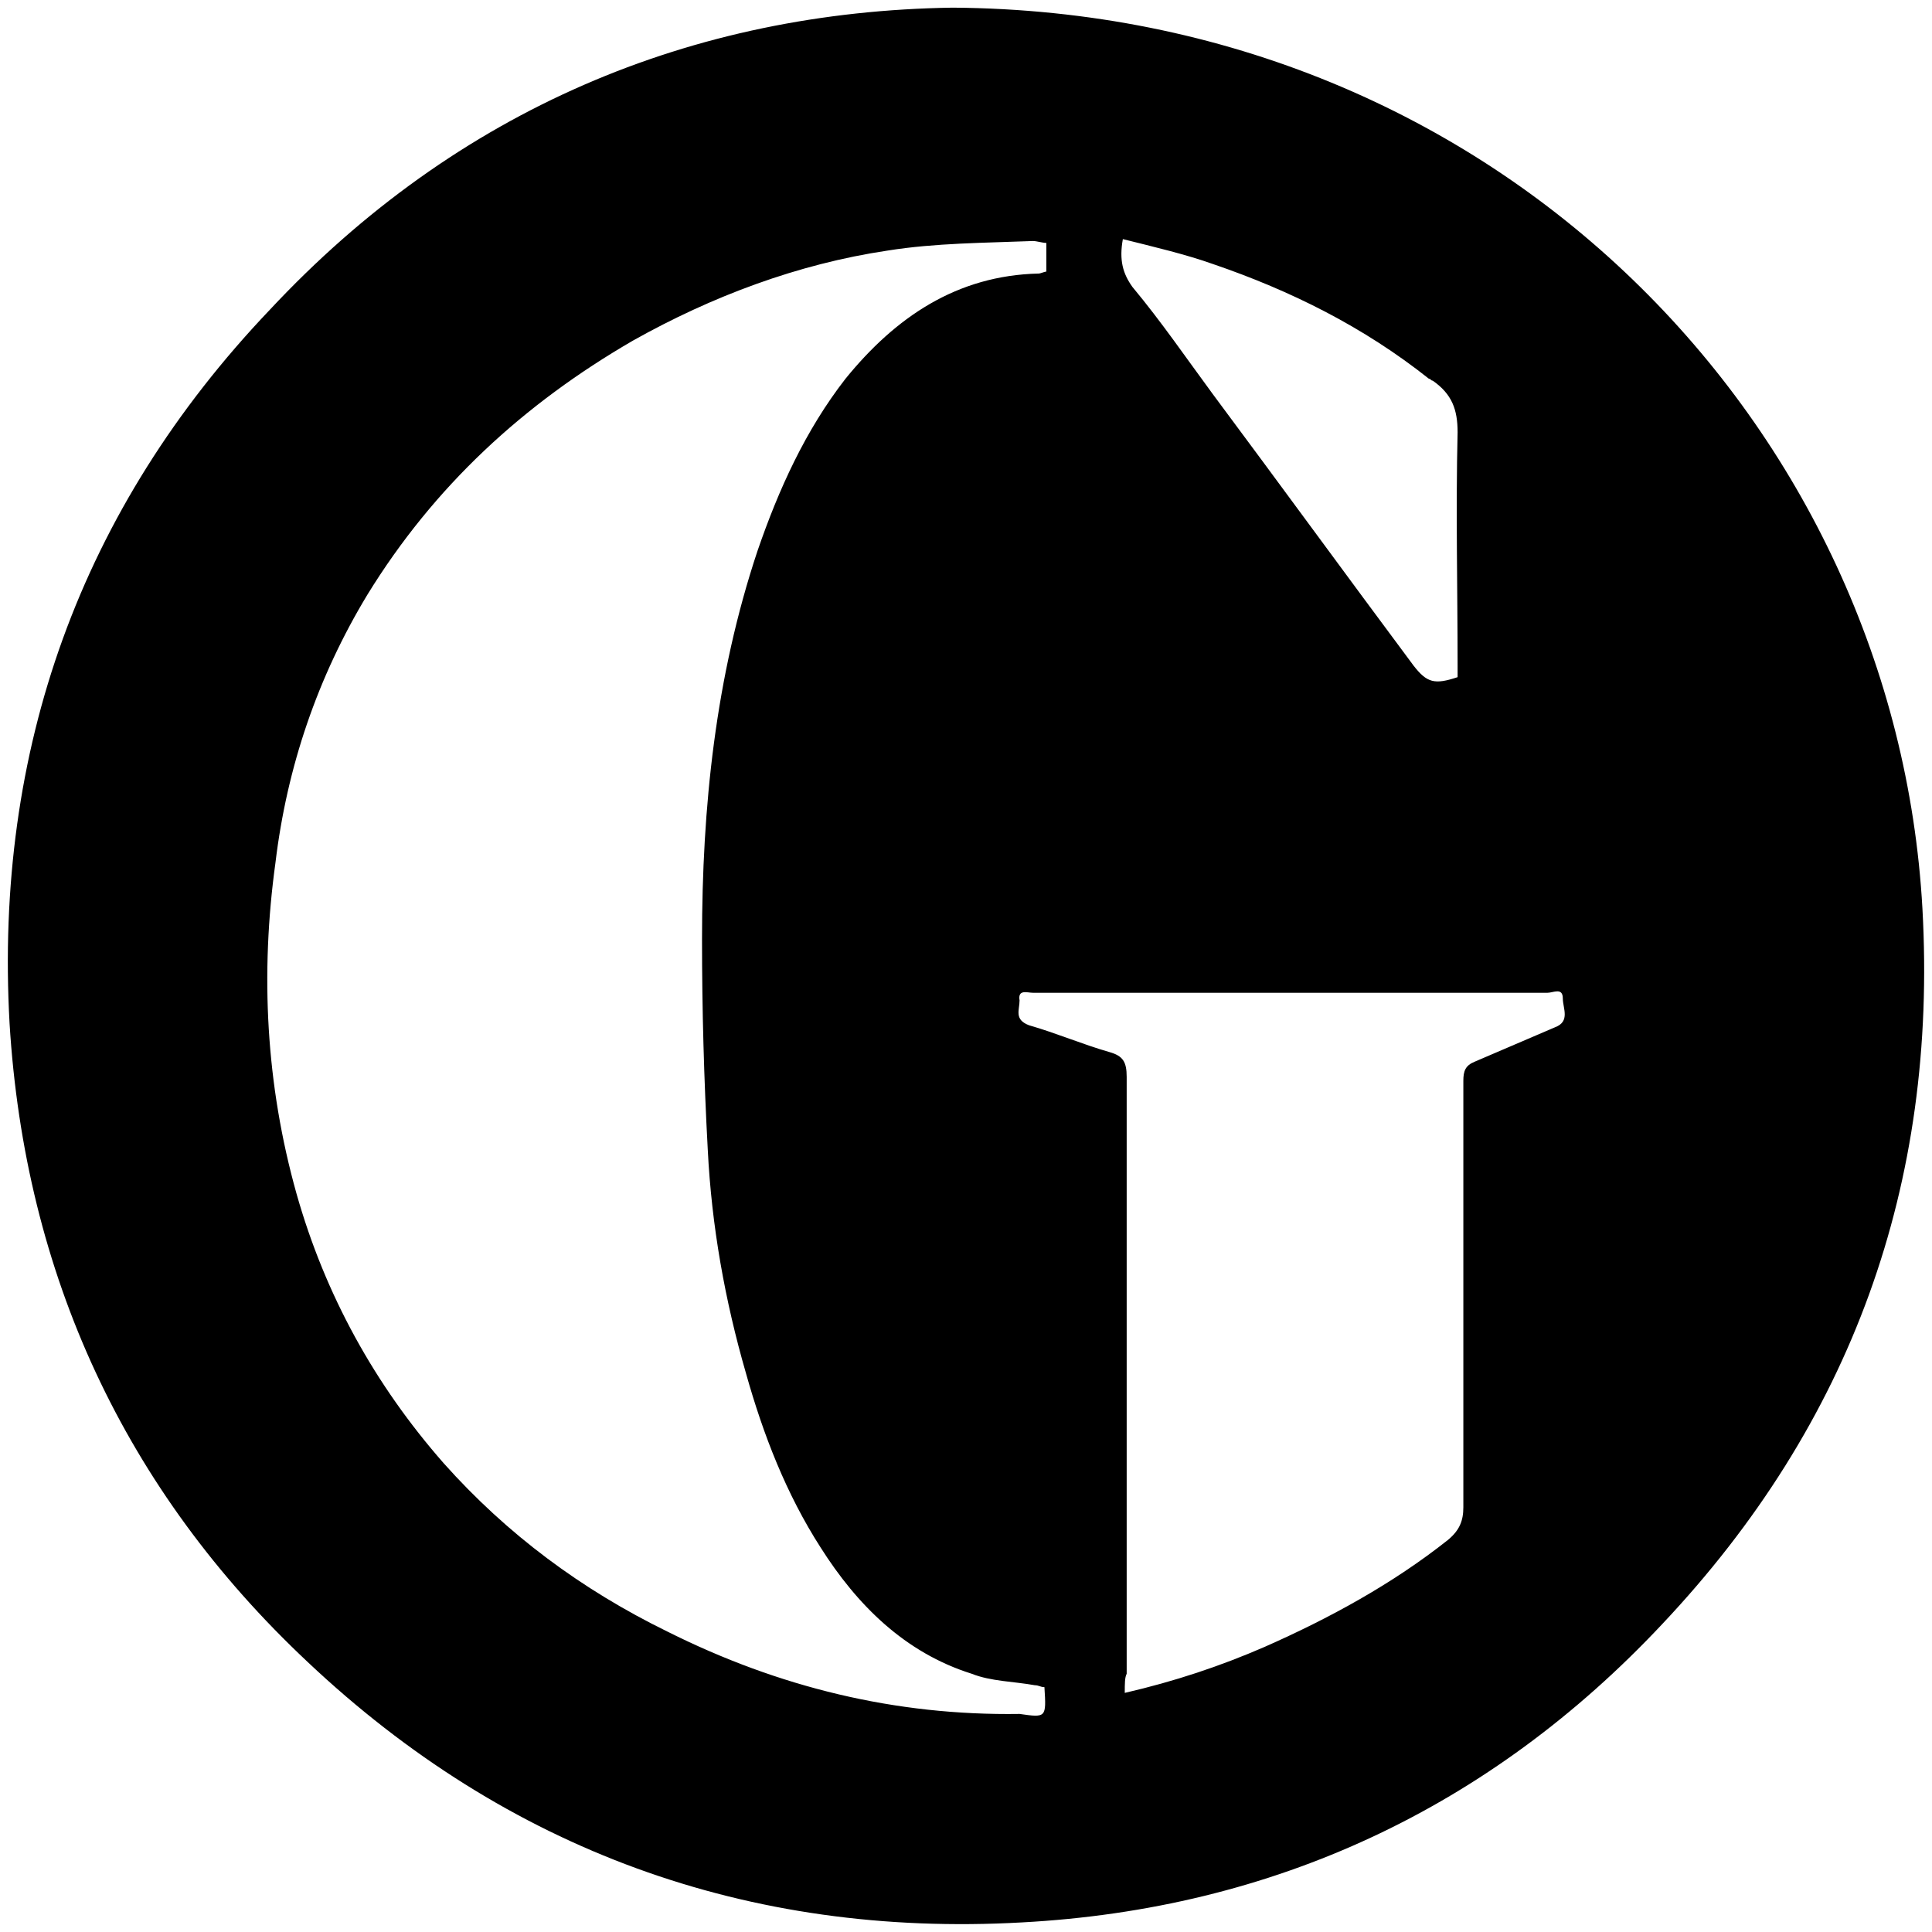 <?xml version="1.0" encoding="utf-8"?>
<!-- Generator: Adobe Illustrator 19.0.0, SVG Export Plug-In . SVG Version: 6.00 Build 0)  -->
<svg version="1.1" xmlns="http://www.w3.org/2000/svg" xmlns:xlink="http://www.w3.org/1999/xlink" x="0px" y="0px" width="100%" height="100%" 
	 viewBox="0 0 101 101" style="enable-background:new 0 0 101 101;" xml:space="preserve">
<path fill="currentColor" id="XMLID_36_" d="M49.8,0.4c28.6,0.2,49.3,22,50.7,47.1c0.8,14.4-3.7,26.9-13.6,37.4c-9,9.6-20.3,14.9-33.5,15.6
	c-14.3,0.8-26.9-3.8-37.3-13.6c-9.6-9-14.8-20.3-15.6-33.4c-0.8-14.3,3.7-26.9,13.6-37.3C23.9,5.7,36.2,0.6,49.8,0.4z M54.6,88.2
	c-0.2,0-0.3-0.1-0.5-0.1c-1.1-0.2-2.3-0.2-3.3-0.6c-3.5-1.1-6-3.6-7.9-6.6c-1.8-2.8-3-5.9-3.9-9.1c-1.1-3.8-1.8-7.7-2-11.7
	c-0.2-3.7-0.3-7.3-0.3-11c0-6.9,0.7-13.7,2.9-20.3c1.1-3.2,2.5-6.3,4.6-9c2.6-3.2,5.8-5.4,10.1-5.5c0.1,0,0.3-0.1,0.4-0.1
	c0-0.5,0-1,0-1.5c-0.2,0-0.5-0.1-0.7-0.1c-2.5,0.1-5.1,0.1-7.6,0.5c-4.7,0.7-9.2,2.4-13.3,4.7c-5.7,3.3-10.4,7.6-13.9,13.3
	c-2.6,4.3-4.2,9-4.8,14c-0.8,5.8-0.5,11.6,1.1,17.3c1.5,5.3,4.1,10,7.7,14.1c3.3,3.7,7.2,6.6,11.7,8.8c5.8,2.9,11.9,4.4,18.4,4.3
	C54.7,89.8,54.7,89.8,54.6,88.2z M58.8,88.5c2.6-0.6,5-1.4,7.3-2.4c3.4-1.5,6.7-3.3,9.6-5.6c0.6-0.5,0.8-1,0.8-1.7
	c0-7.4,0-14.9,0-22.3c0-0.5,0.1-0.8,0.6-1c1.4-0.6,2.8-1.2,4.2-1.8c0.8-0.3,0.4-1,0.4-1.5c0-0.6-0.5-0.3-0.8-0.3c-9,0-17.9,0-26.9,0
	c-0.3,0-0.8-0.2-0.7,0.4c0,0.5-0.3,1,0.5,1.3c1.4,0.4,2.8,1,4.2,1.4c0.7,0.2,0.9,0.5,0.9,1.3c0,10.4,0,20.8,0,31.2
	C58.8,87.7,58.8,88,58.8,88.5z M58.7,12.5c-0.2,1.1,0,1.8,0.5,2.5c1.5,1.8,2.8,3.7,4.2,5.6c3.5,4.7,7,9.5,10.5,14.2
	c0.7,0.9,1.1,1,2.3,0.6c0-0.2,0-0.4,0-0.6c0-4.1-0.1-8.1,0-12.2c0-1.2-0.3-2-1.3-2.7c-0.1,0-0.1-0.1-0.2-0.1
	c-3.4-2.7-7.2-4.6-11.3-6C62,13.3,60.3,12.9,58.7,12.5z"/>
</svg>
